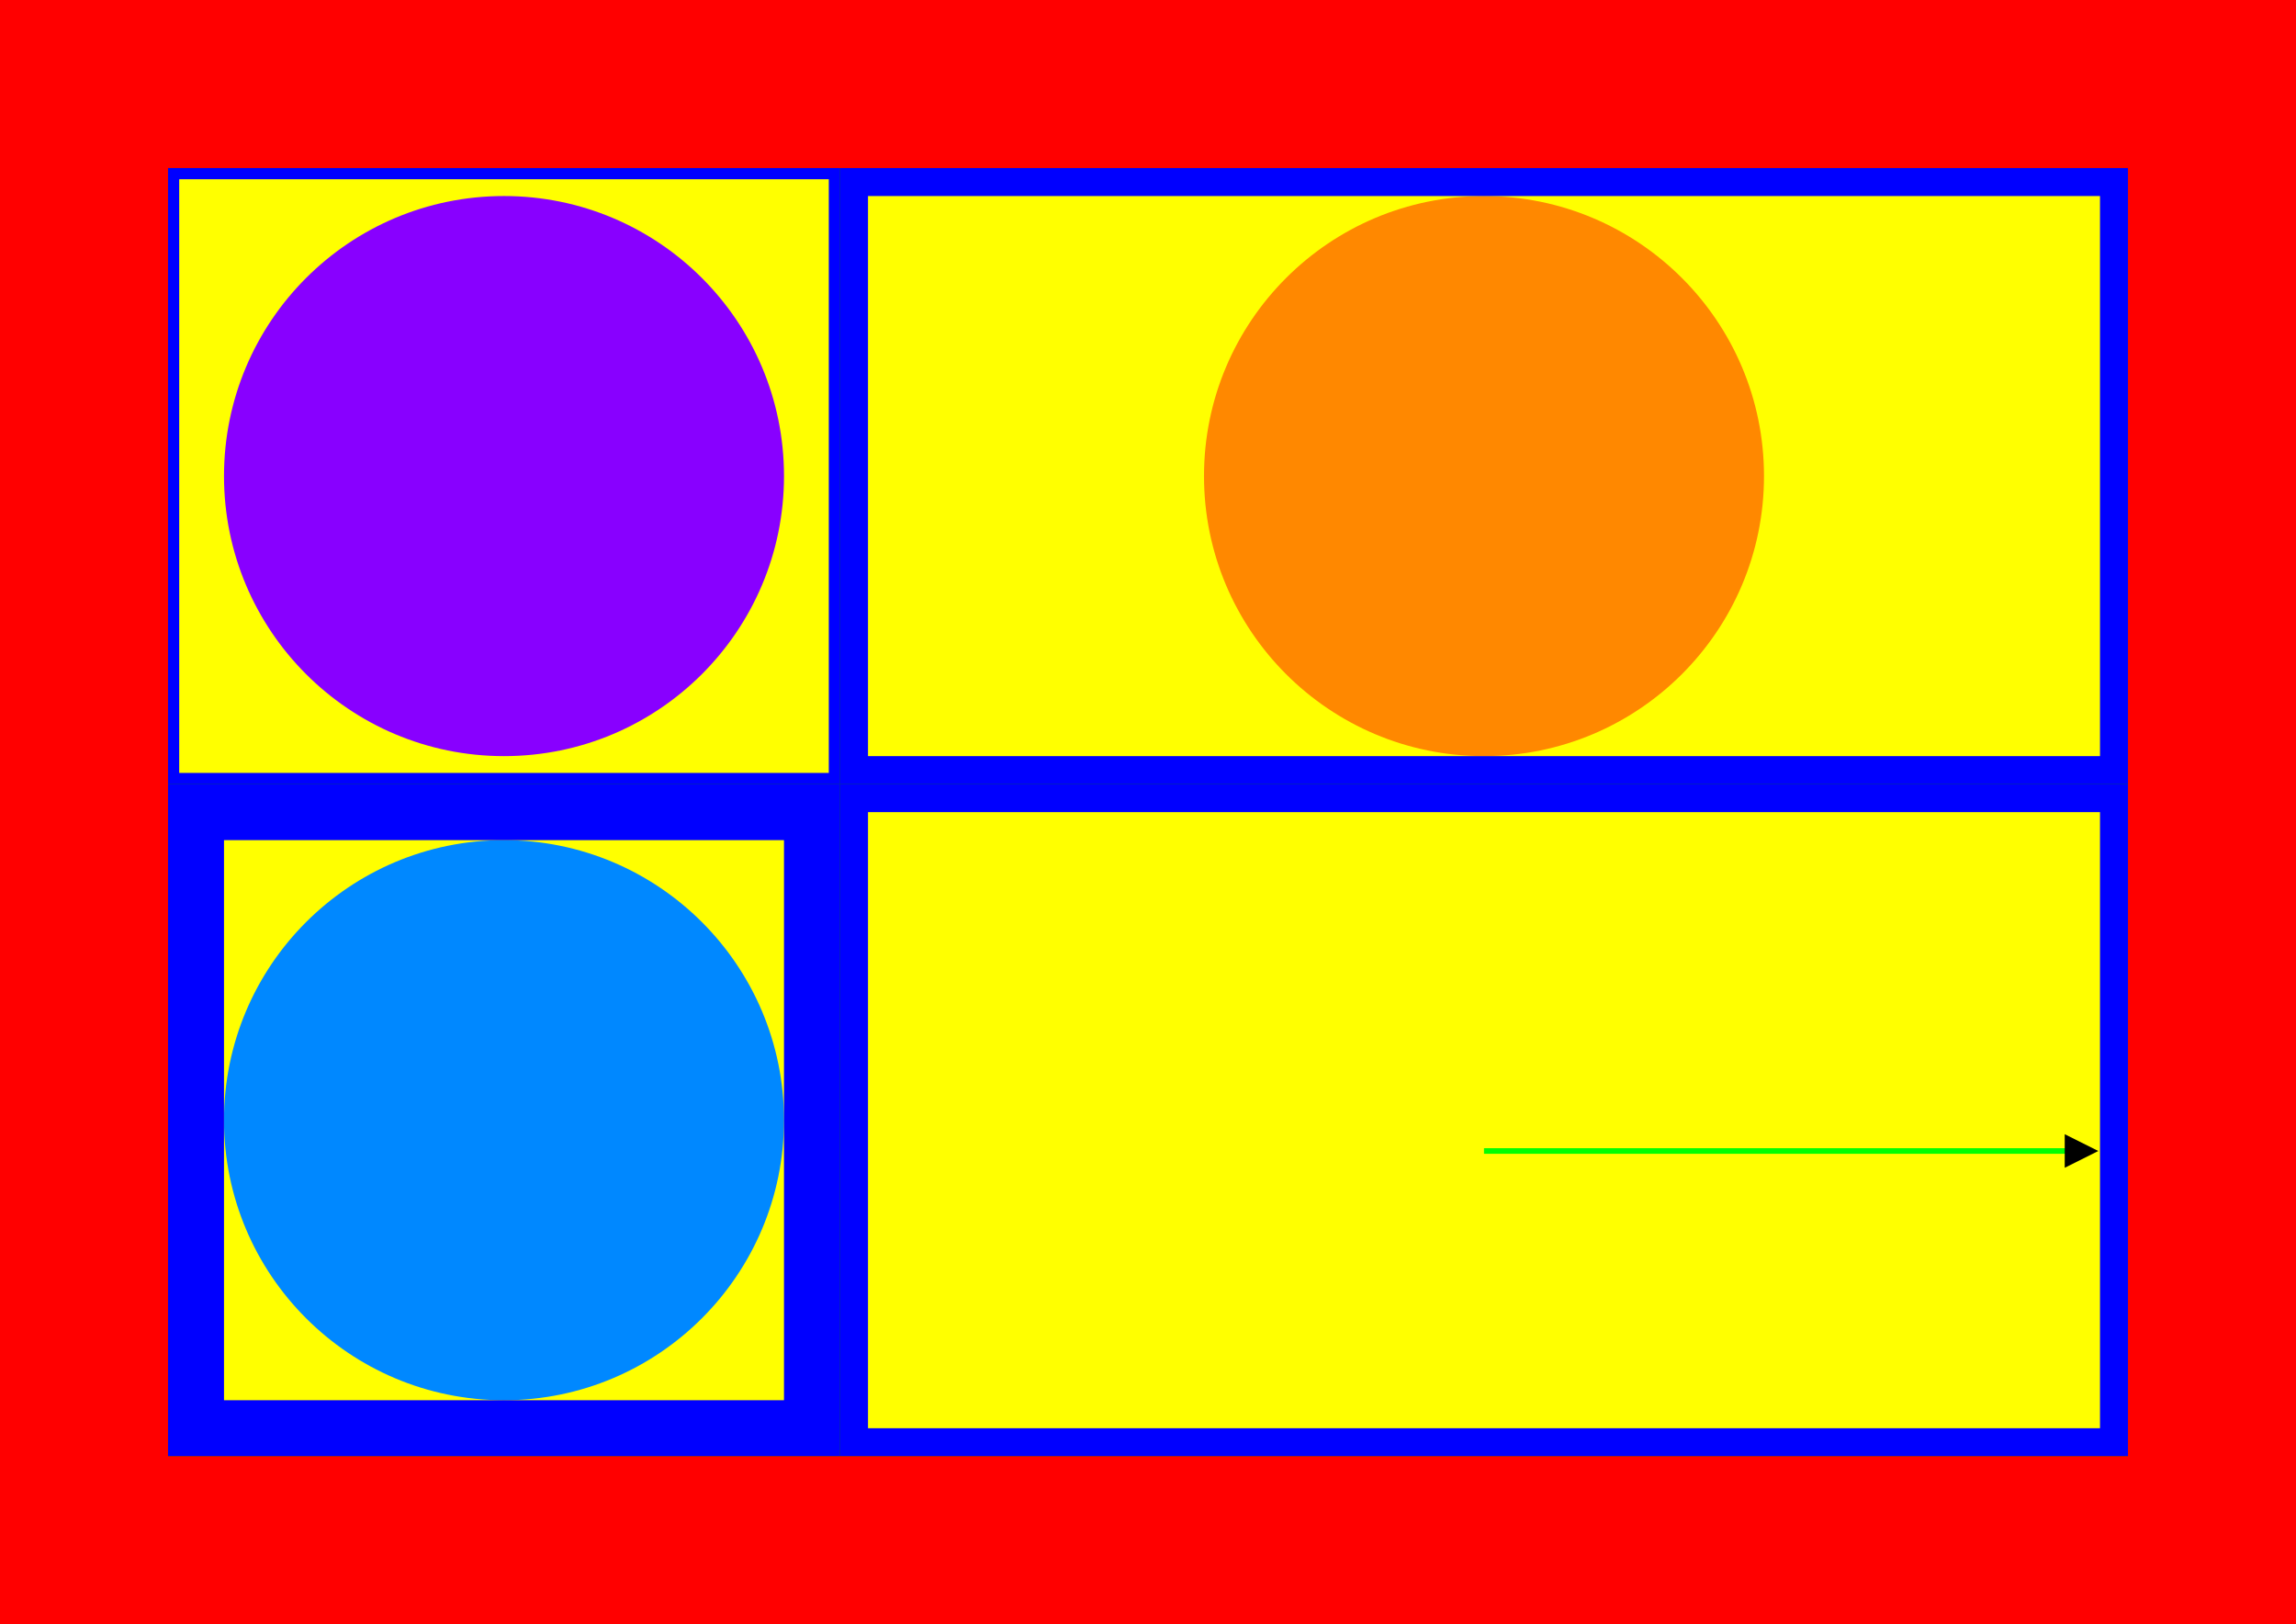 <?xml version="1.0" encoding="UTF-8"?>
<svg xmlns:svg="http://www.w3.org/2000/svg" xmlns="http://www.w3.org/2000/svg" version="2.0" width="41mm" height="29mm" viewBox="-20.5 -14.5 41 29">
<defs>
<marker id="arrow" viewBox="0 0 10 10" refX="5" refY="5" markerWidth="6" markerHeight="6" markerUnits="strokeWidth" orient="auto">
<path fill="context-stroke" d="M 0 0 L 10 5 L 0 10 z" />
</marker>
<marker id="dot" viewBox="0 0 10 10" refX="5" refY="5" markerWidth="5" markerHeight="5" markerUnits="strokeWidth">
<circle cx="5" cy="5" r="5" fill="context-stroke" />
</marker>
</defs>
<g>
<path stroke="None" fill="#008000" d="M 19,13 L 19,-13 L -19,-13 L -19,13 L 19,13 z" />
<g id="l">
<path stroke="None" fill="#ffff00" d="M -6,11 L -6,0 L -17,0 L -17,11 L -6,11 z" />
<path id="a" transform="translate(-11.5 5.5) " stroke="None" fill="#0088ff" stroke-width="0" d="M 5,0 C 5,2.761 2.761,5 0,5 C -2.761,5 -5,2.761 -5,0 C -5,-2.761 -2.761,-5 -0,-5 C 2.761,-5 5,-2.761 5,-0 z" />
<path stroke="#0000ff" stroke-width="1" fill="None" d="M -6,11 L -6,0 L -17,0 L -17,11 L -6,11 z" />
<path stroke="None" fill="#ffff00" d="M -5.6,-0.6 L -5.6,-11.4 L -17.4,-11.4 L -17.4,-0.6 L -5.6,-0.6 z" />
<path id="b" transform="translate(-11.5 -6) " stroke="None" fill="#8800ff" stroke-width="0" d="M 5,0 C 5,2.761 2.761,5 0,5 C -2.761,5 -5,2.761 -5,0 C -5,-2.761 -2.761,-5 -0,-5 C 2.761,-5 5,-2.761 5,-0 z" />
<path stroke="#0000ff" stroke-width="0.2" fill="None" d="M -5.6,-0.6 L -5.6,-11.4 L -17.4,-11.4 L -17.4,-0.6 L -5.6,-0.6 z" />
<path stroke="None" fill="#ffff00" d="M 17.25,-0.75 L 17.25,-11.25 L -5.25,-11.25 L -5.25,-0.75 L 17.25,-0.75 z" />
<path id="c" transform="translate(6 -6) " stroke="None" fill="#ff8800" stroke-width="0" d="M 5,0 C 5,2.761 2.761,5 0,5 C -2.761,5 -5,2.761 -5,0 C -5,-2.761 -2.761,-5 -0,-5 C 2.761,-5 5,-2.761 5,-0 z" />
<path stroke="#0000ff" stroke-width="0.5" fill="None" d="M 17.25,-0.75 L 17.25,-11.25 L -5.25,-11.25 L -5.25,-0.75 L 17.25,-0.75 z" />
<path stroke="None" fill="#ffff00" d="M 17.25,11.25 L 17.25,-0.25 L -5.25,-0.25 L -5.25,11.25 L 17.25,11.25 z" />
<path id="p" transform="translate(6 5.5) " stroke="#00ff00" fill="None" marker-end="url(#arrow)" stroke-width="0.1" d="M 0,0.55 L 10.67,0.55" />
<path stroke="#0000ff" stroke-width="0.5" fill="None" d="M 17.25,11.25 L 17.25,-0.25 L -5.25,-0.25 L -5.25,11.25 L 17.25,11.25 z" />
<path id=".x_marks_the_spot.x_marks_the_spot" transform="translate(0 -6) " stroke="None" fill="None" stroke-width="0" d="M 0.5,0 C 0.5,0.276 0.276,0.5 0,0.5 C -0.276,0.5 -0.5,0.276 -0.5,0 C -0.5,-0.276 -0.276,-0.5 -0,-0.5 C 0.276,-0.5 0.5,-0.276 0.5,-0 z" />
</g>
<path stroke="#ff0000" stroke-width="3" fill="None" d="M 19,13 L 19,-13 L -19,-13 L -19,13 L 19,13 z" />
</g>
</svg>